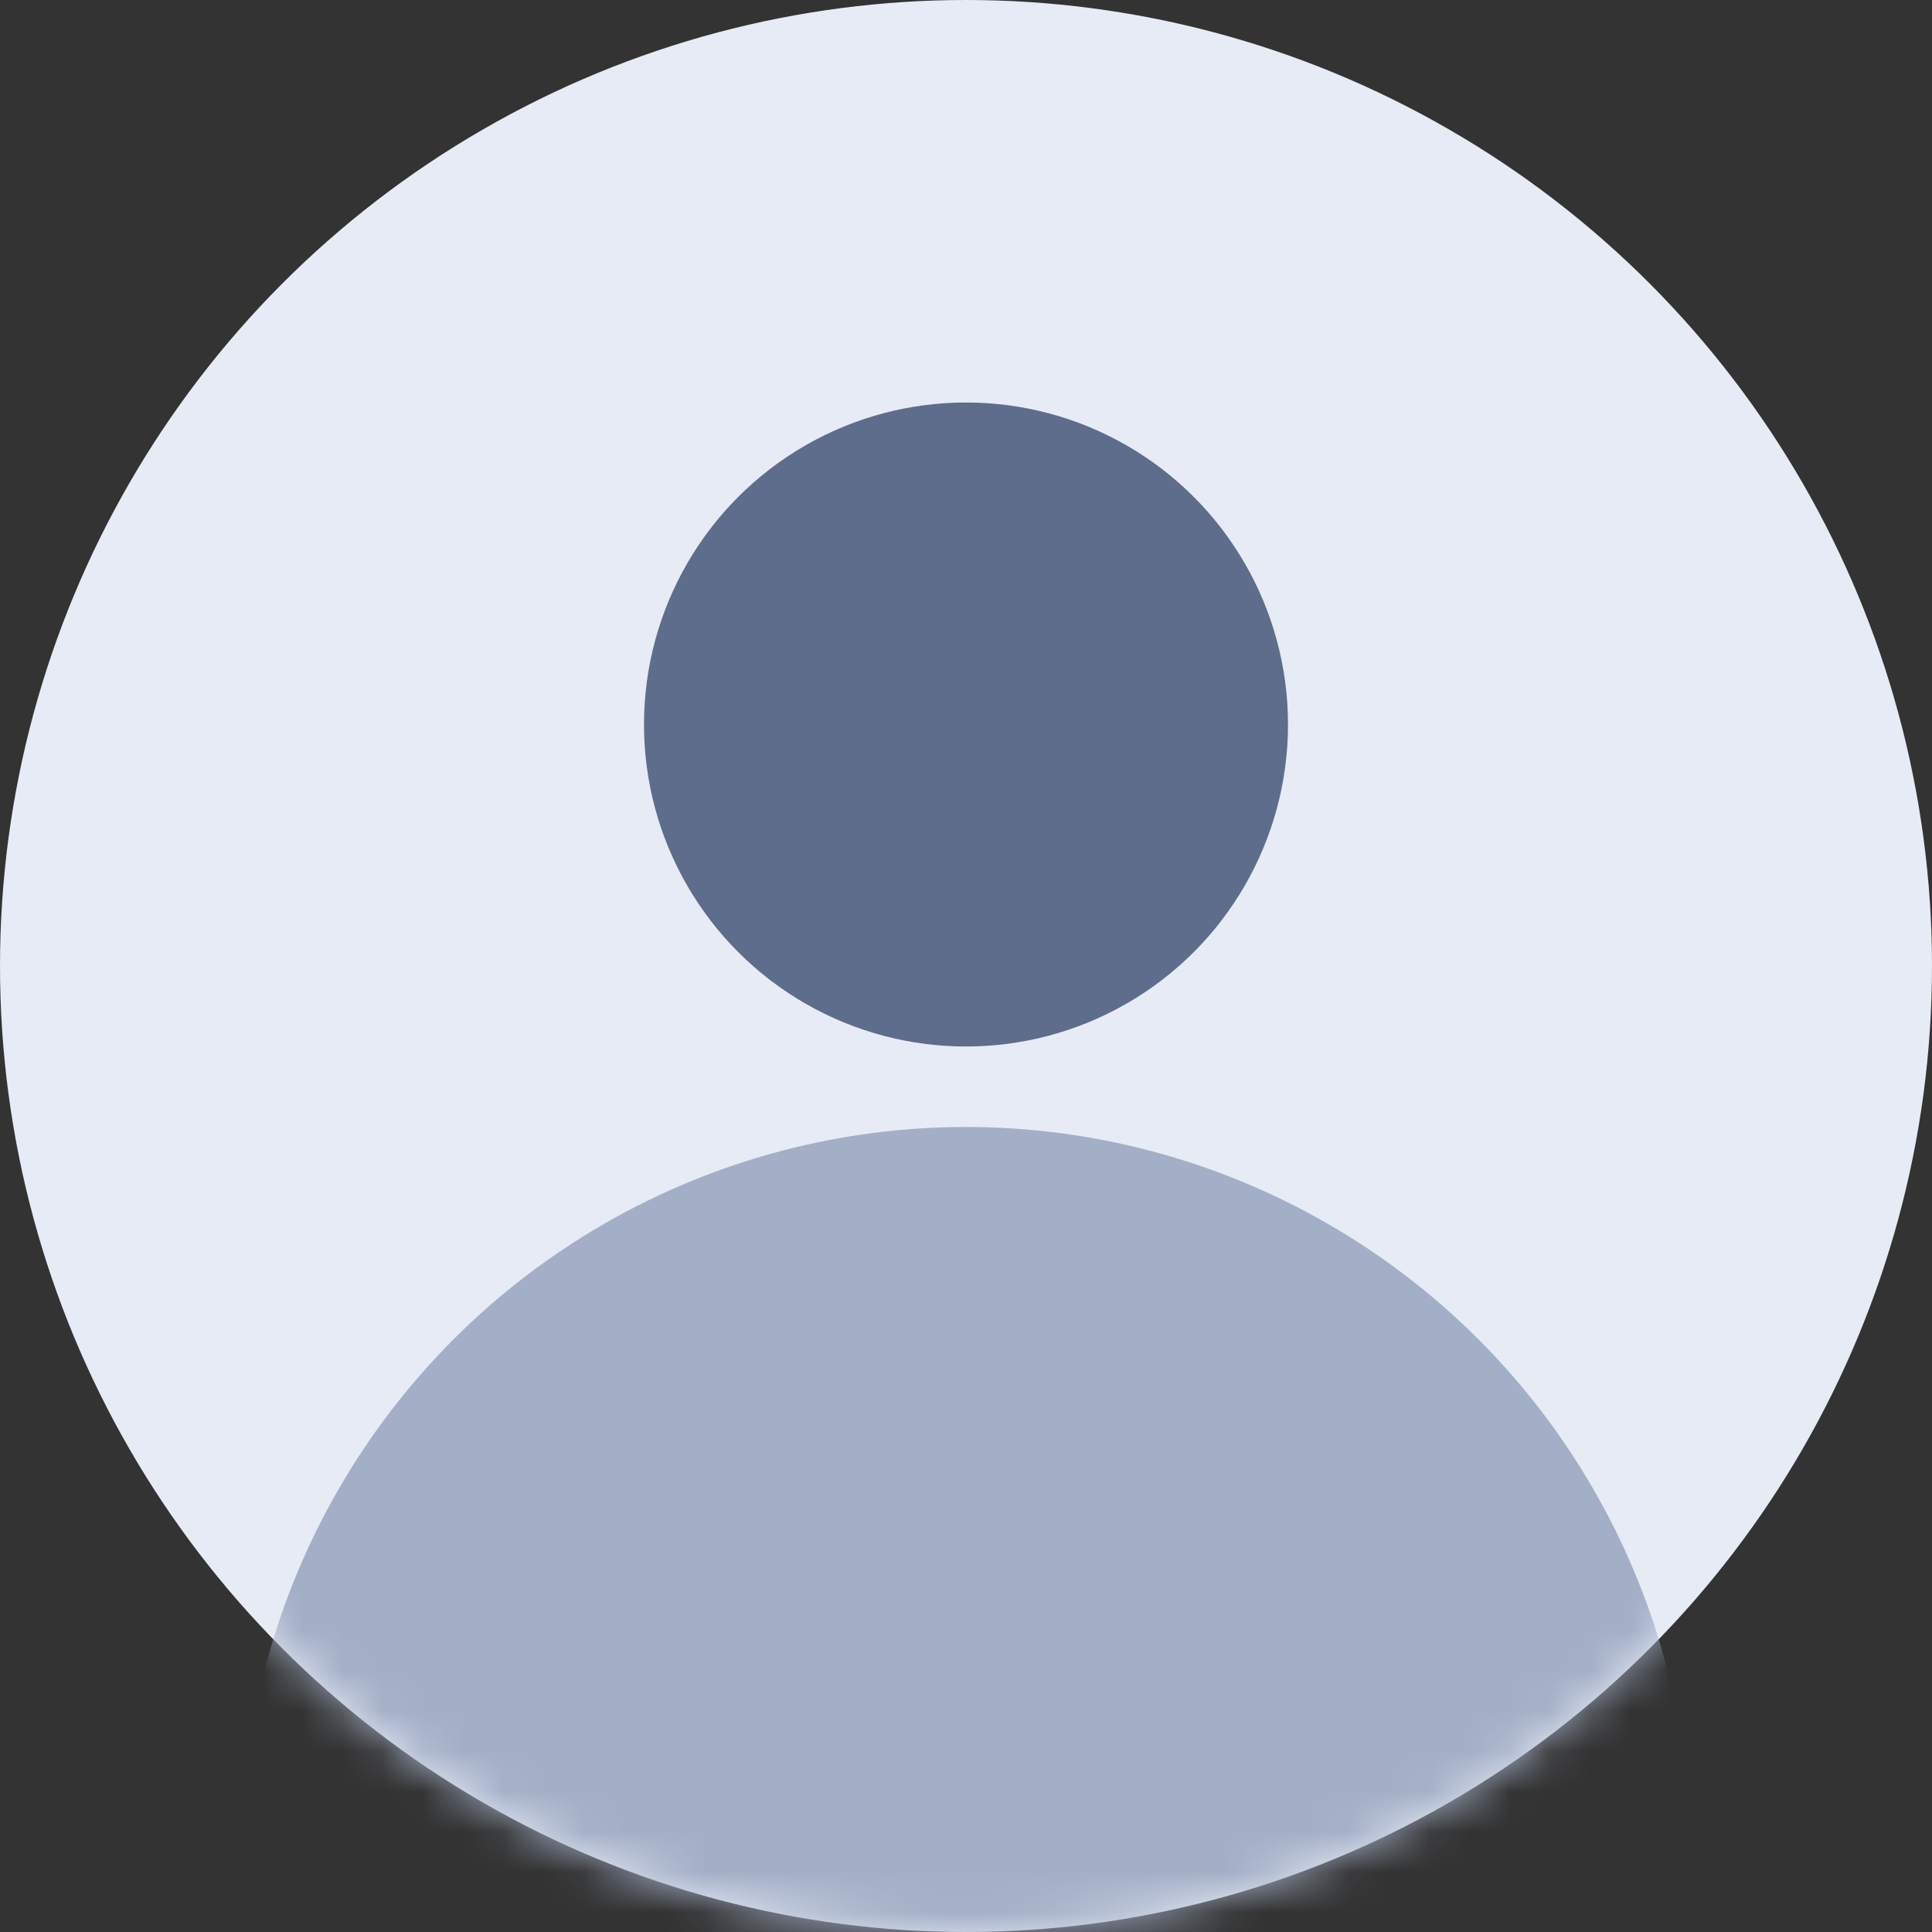 <svg xmlns="http://www.w3.org/2000/svg" xmlns:xlink="http://www.w3.org/1999/xlink" width="48" height="48" viewBox="0 0 48 48">
    <rect x="0" y="0" width="48" height="48" fill="#333333" stroke="none"/>
    <defs>
        <circle id="a" cx="24" cy="24" r="24"/>
    </defs>
    <g fill="none" fill-rule="evenodd">
        <mask id="b" fill="#fff">
            <use xlink:href="#a"/>
        </mask>
        <use fill="#E6EBF5" xlink:href="#a"/>
        <circle cx="24" cy="18" r="8" fill="#5D6D8B" mask="url(#b)"/>
        <circle cx="24" cy="46" r="18" fill="#A3AFC6" mask="url(#b)"/>
    </g>
</svg>

